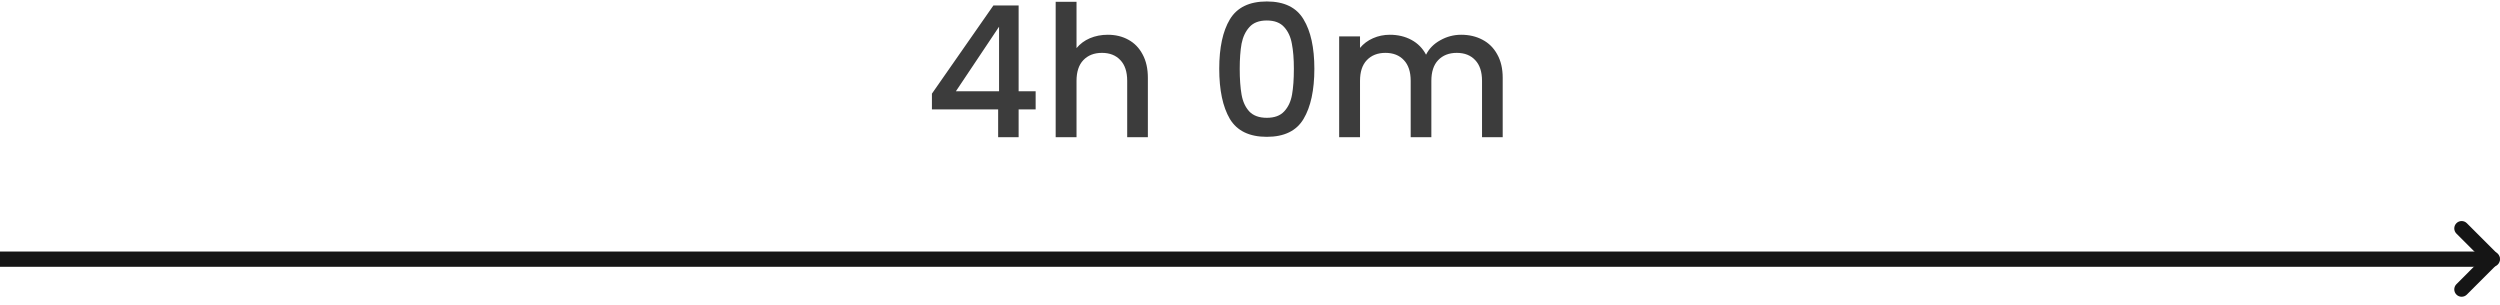 <svg width="164" height="20" viewBox="0 0 164 20" fill="none" xmlns="http://www.w3.org/2000/svg">
<path d="M61.134 7.176V6.144L65.166 0.36H66.822V5.988H67.938V7.176H66.822V9H65.478V7.176H61.134ZM65.538 1.752L62.706 5.988H65.538V1.752ZM72.672 2.28C73.176 2.28 73.624 2.388 74.016 2.604C74.416 2.82 74.728 3.14 74.952 3.564C75.184 3.988 75.3 4.5 75.3 5.1V9H73.944V5.304C73.944 4.712 73.796 4.26 73.5 3.948C73.204 3.628 72.8 3.468 72.288 3.468C71.776 3.468 71.368 3.628 71.064 3.948C70.768 4.26 70.62 4.712 70.62 5.304V9H69.252V0.12H70.62V3.156C70.852 2.876 71.144 2.66 71.496 2.508C71.856 2.356 72.248 2.28 72.672 2.28ZM79.982 4.512C79.982 3.128 80.214 2.048 80.678 1.272C81.15 0.488 81.958 0.096 83.102 0.096C84.246 0.096 85.05 0.488 85.514 1.272C85.986 2.048 86.222 3.128 86.222 4.512C86.222 5.912 85.986 7.008 85.514 7.8C85.05 8.584 84.246 8.976 83.102 8.976C81.958 8.976 81.15 8.584 80.678 7.8C80.214 7.008 79.982 5.912 79.982 4.512ZM84.878 4.512C84.878 3.864 84.834 3.316 84.746 2.868C84.666 2.42 84.498 2.056 84.242 1.776C83.986 1.488 83.606 1.344 83.102 1.344C82.598 1.344 82.218 1.488 81.962 1.776C81.706 2.056 81.534 2.42 81.446 2.868C81.366 3.316 81.326 3.864 81.326 4.512C81.326 5.184 81.366 5.748 81.446 6.204C81.526 6.66 81.694 7.028 81.95 7.308C82.214 7.588 82.598 7.728 83.102 7.728C83.606 7.728 83.986 7.588 84.242 7.308C84.506 7.028 84.678 6.66 84.758 6.204C84.838 5.748 84.878 5.184 84.878 4.512ZM95.853 2.28C96.373 2.28 96.837 2.388 97.245 2.604C97.661 2.82 97.985 3.14 98.217 3.564C98.457 3.988 98.577 4.5 98.577 5.1V9H97.221V5.304C97.221 4.712 97.073 4.26 96.777 3.948C96.481 3.628 96.077 3.468 95.565 3.468C95.053 3.468 94.645 3.628 94.341 3.948C94.045 4.26 93.897 4.712 93.897 5.304V9H92.541V5.304C92.541 4.712 92.393 4.26 92.097 3.948C91.801 3.628 91.397 3.468 90.885 3.468C90.373 3.468 89.965 3.628 89.661 3.948C89.365 4.26 89.217 4.712 89.217 5.304V9H87.849V2.388H89.217V3.144C89.441 2.872 89.725 2.66 90.069 2.508C90.413 2.356 90.781 2.28 91.173 2.28C91.701 2.28 92.173 2.392 92.589 2.616C93.005 2.84 93.325 3.164 93.549 3.588C93.749 3.188 94.061 2.872 94.485 2.64C94.909 2.4 95.365 2.28 95.853 2.28Z" fill="#3C3C3C"/>
<path fill-rule="evenodd" clip-rule="evenodd" d="M164 17C164 17.276 163.776 17.5 163.5 17.5H0V16.5H163.5C163.776 16.5 164 16.724 164 17V17Z" fill="#151515"/>
<path fill-rule="evenodd" clip-rule="evenodd" d="M161.825 14.642C161.636 14.453 161.33 14.453 161.142 14.642C160.953 14.83 160.953 15.136 161.142 15.325L162.8 16.983L161.142 18.642C160.953 18.83 160.953 19.136 161.142 19.325C161.33 19.514 161.636 19.514 161.825 19.325L163.825 17.325C164.014 17.136 164.014 16.83 163.825 16.642L161.825 14.642Z" fill="#151515"/>
</svg>
